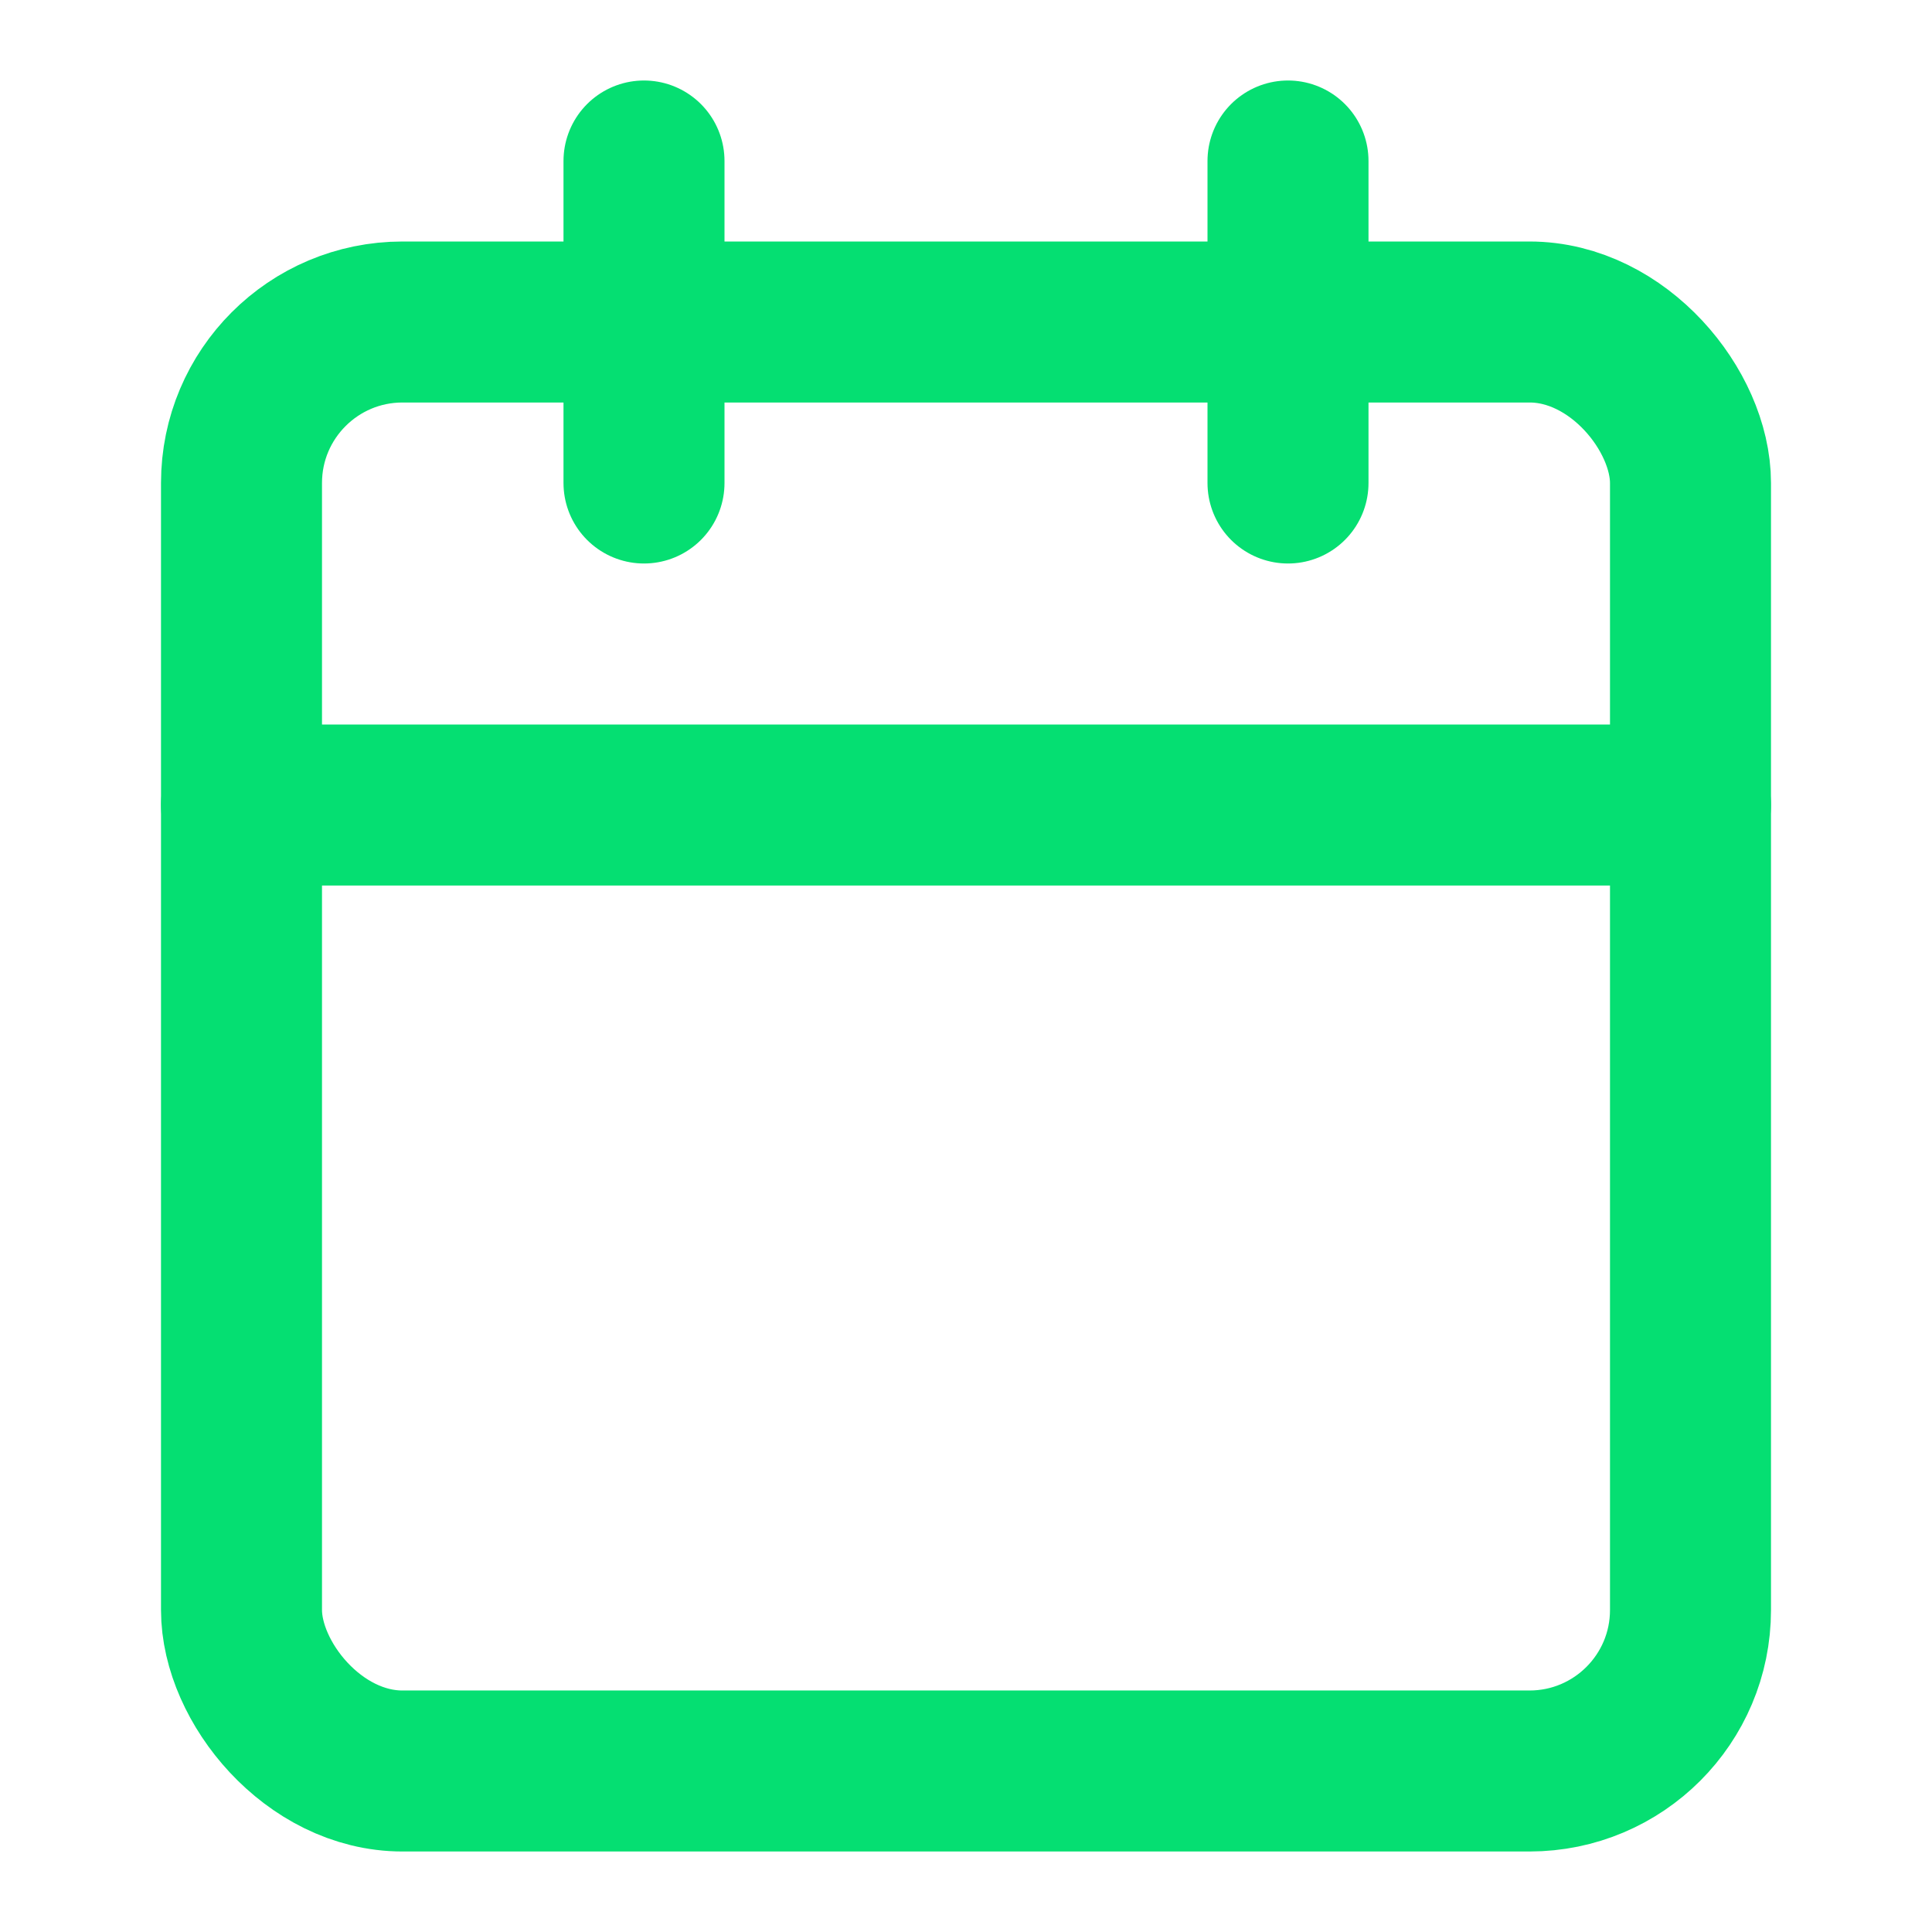 <svg xmlns="http://www.w3.org/2000/svg" width="24" height="24"
                            viewBox="0 0 24 24" fill="none" stroke="#05df72" stroke-width="2"
                            stroke-linecap="round" stroke-linejoin="round" >
                            <path d="M8 2v4"></path>
                            <path d="M16 2v4"></path>
                            <rect width="18" height="18" x="3" y="4" rx="2"></rect>
                            <path d="M3 10h18"></path>
                        </svg>